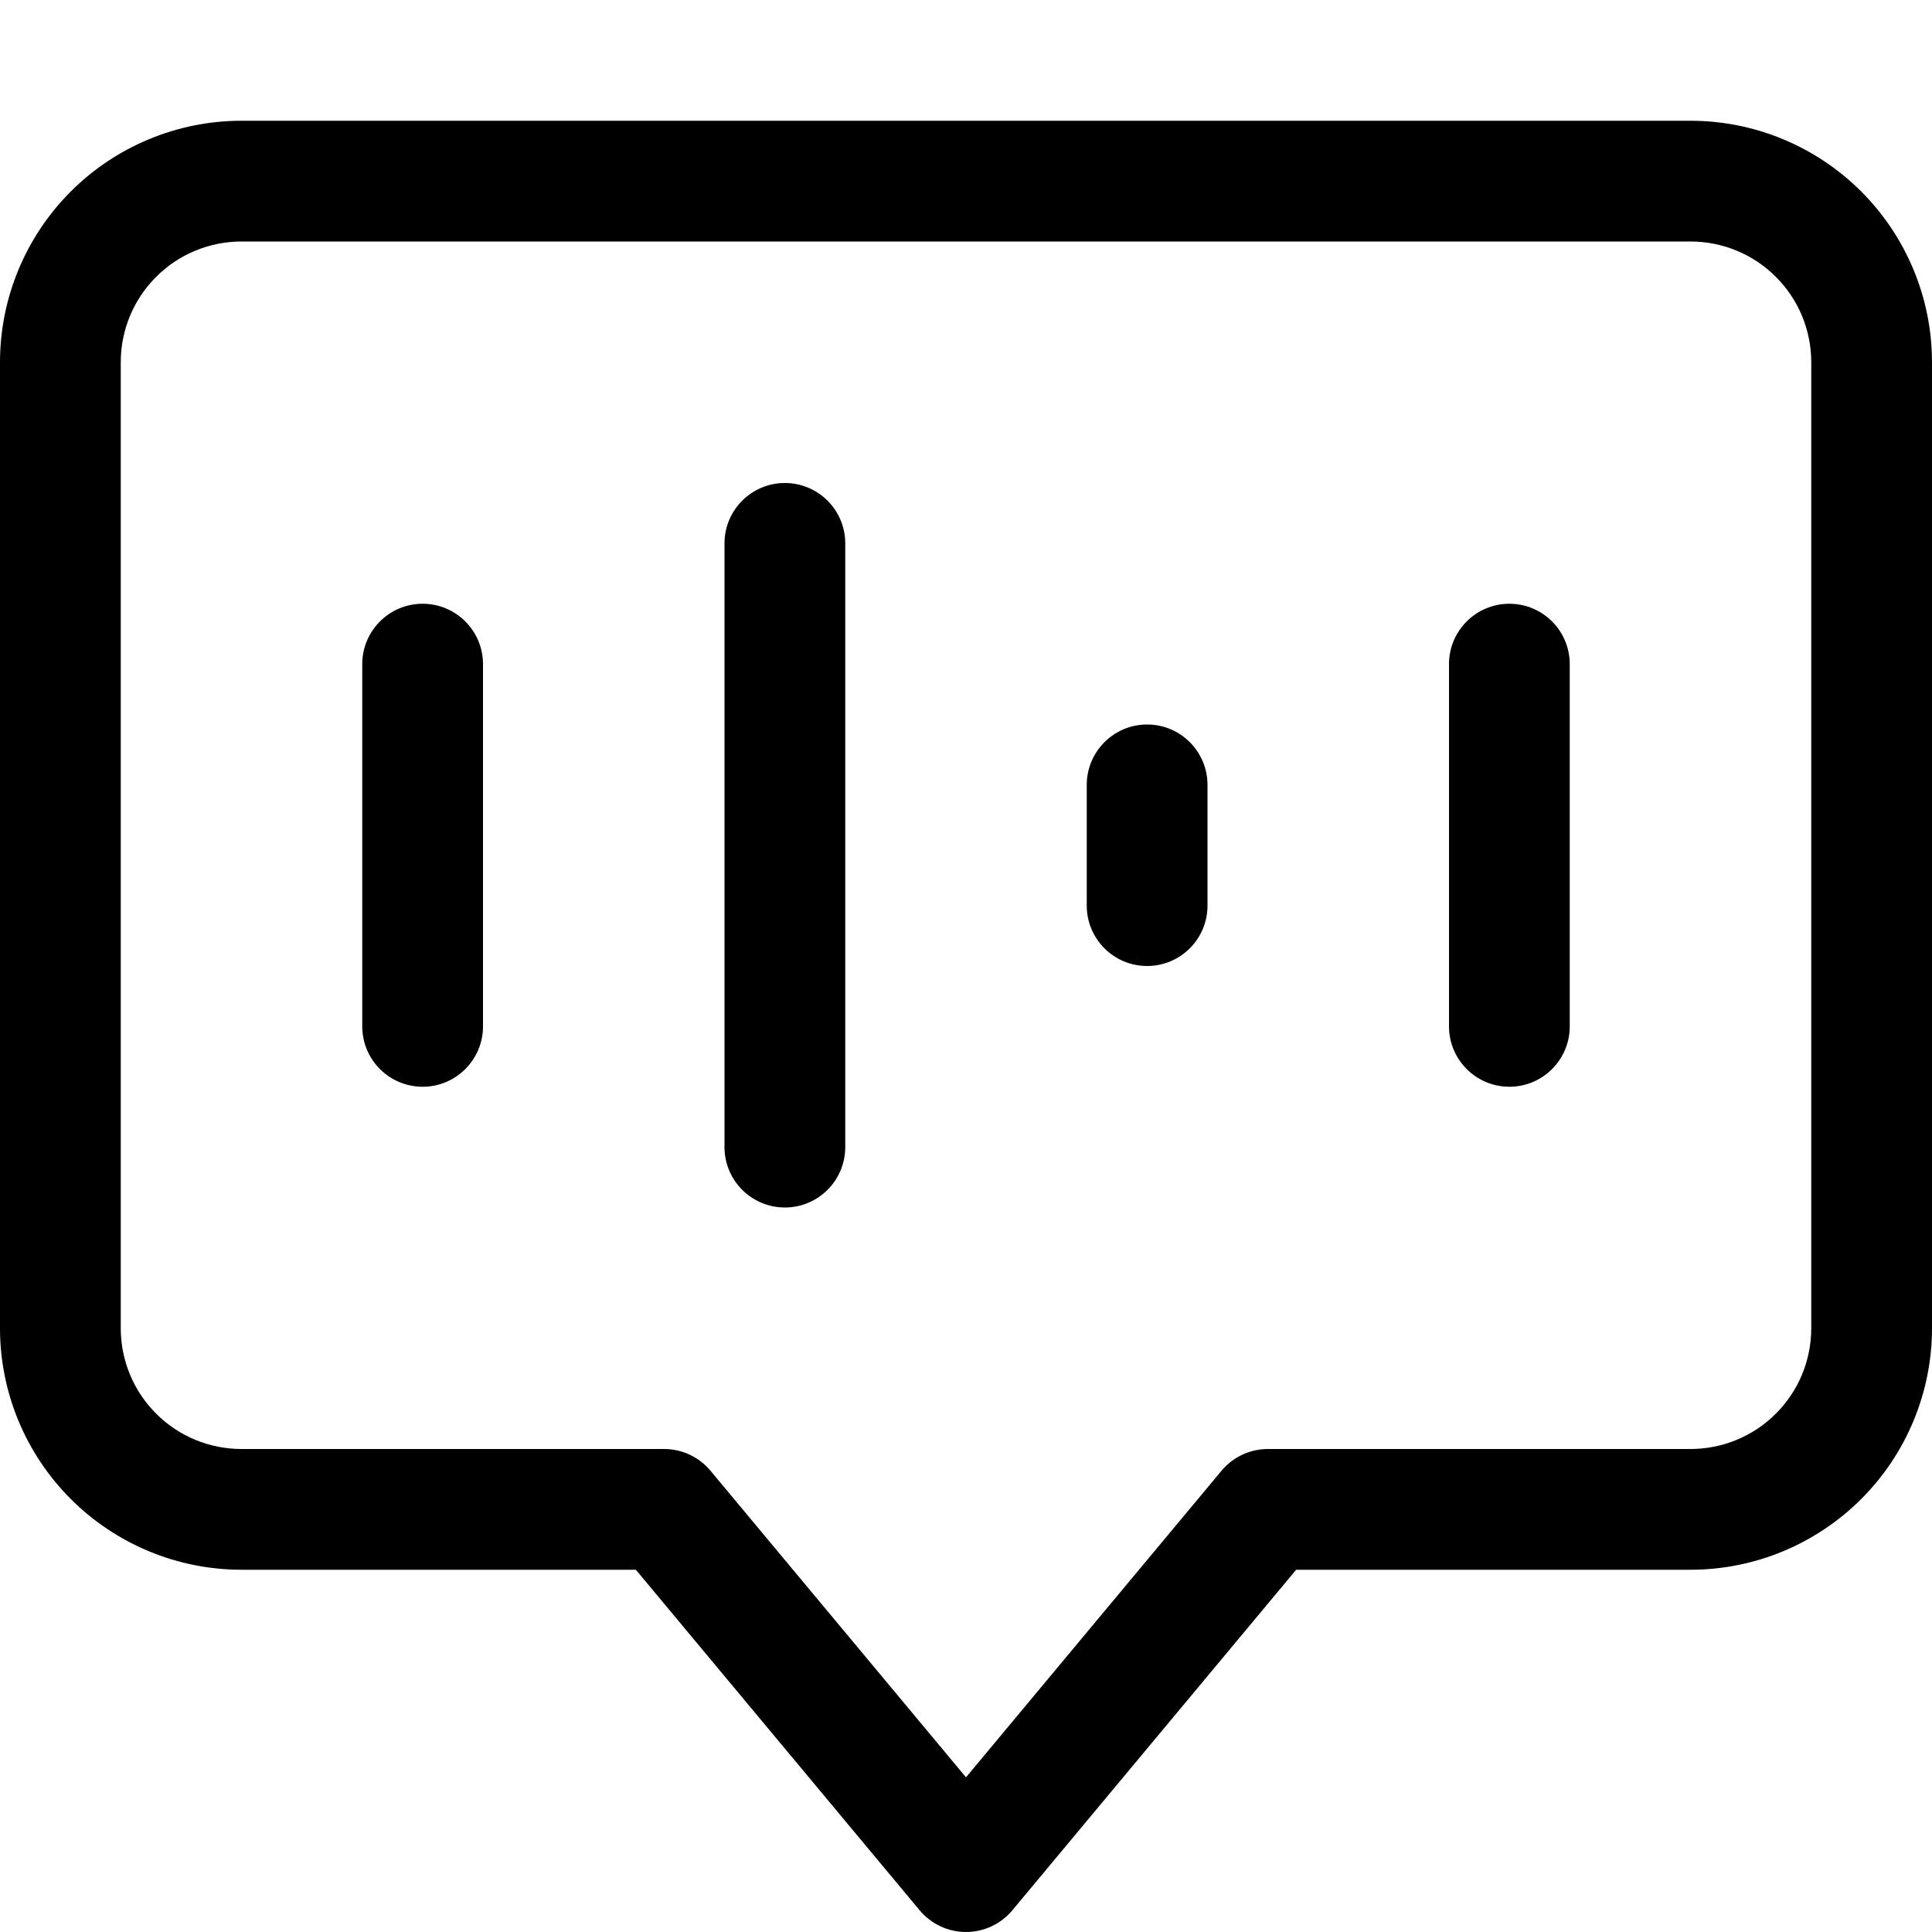 <svg viewBox="0 0 16 16" xmlns="http://www.w3.org/2000/svg"><path d="M0.586 1.586C0.961 1.211 1.47 1 2 1H14C14.53 1 15.039 1.211 15.414 1.586C15.789 1.961 16 2.47 16 3V11C16 11.53 15.789 12.039 15.414 12.414C15.039 12.789 14.53 13 14 13H10.734L8.384 15.82C8.289 15.934 8.148 16 8 16C7.852 16 7.711 15.934 7.616 15.82L5.266 13H2C1.47 13 0.961 12.789 0.586 12.414C0.211 12.039 0 11.53 0 11V3C0 2.47 0.211 1.961 0.586 1.586ZM2 2C1.735 2 1.48 2.105 1.293 2.293C1.105 2.48 1 2.735 1 3V11C1 11.265 1.105 11.52 1.293 11.707C1.48 11.895 1.735 12 2 12H5.5C5.648 12 5.789 12.066 5.884 12.18L8 14.719L10.116 12.18C10.211 12.066 10.352 12 10.5 12H14C14.265 12 14.52 11.895 14.707 11.707C14.895 11.52 15 11.265 15 11V3C15 2.735 14.895 2.48 14.707 2.293C14.52 2.105 14.265 2 14 2H2ZM3.5 5C3.776 5 4 5.224 4 5.5V8.5C4 8.776 3.776 9 3.5 9C3.224 9 3 8.776 3 8.5V5.5C3 5.224 3.224 5 3.5 5ZM7 4.5C7 4.224 6.776 4 6.5 4C6.224 4 6 4.224 6 4.5V9.5C6 9.776 6.224 10 6.5 10C6.776 10 7 9.776 7 9.5V4.5ZM9.5 6C9.776 6 10 6.224 10 6.5V7.5C10 7.776 9.776 8 9.5 8C9.224 8 9 7.776 9 7.5V6.5C9 6.224 9.224 6 9.5 6ZM13 5.5C13 5.224 12.776 5 12.5 5C12.224 5 12 5.224 12 5.5V8.5C12 8.776 12.224 9 12.5 9C12.776 9 13 8.776 13 8.5V5.5Z"/></svg>